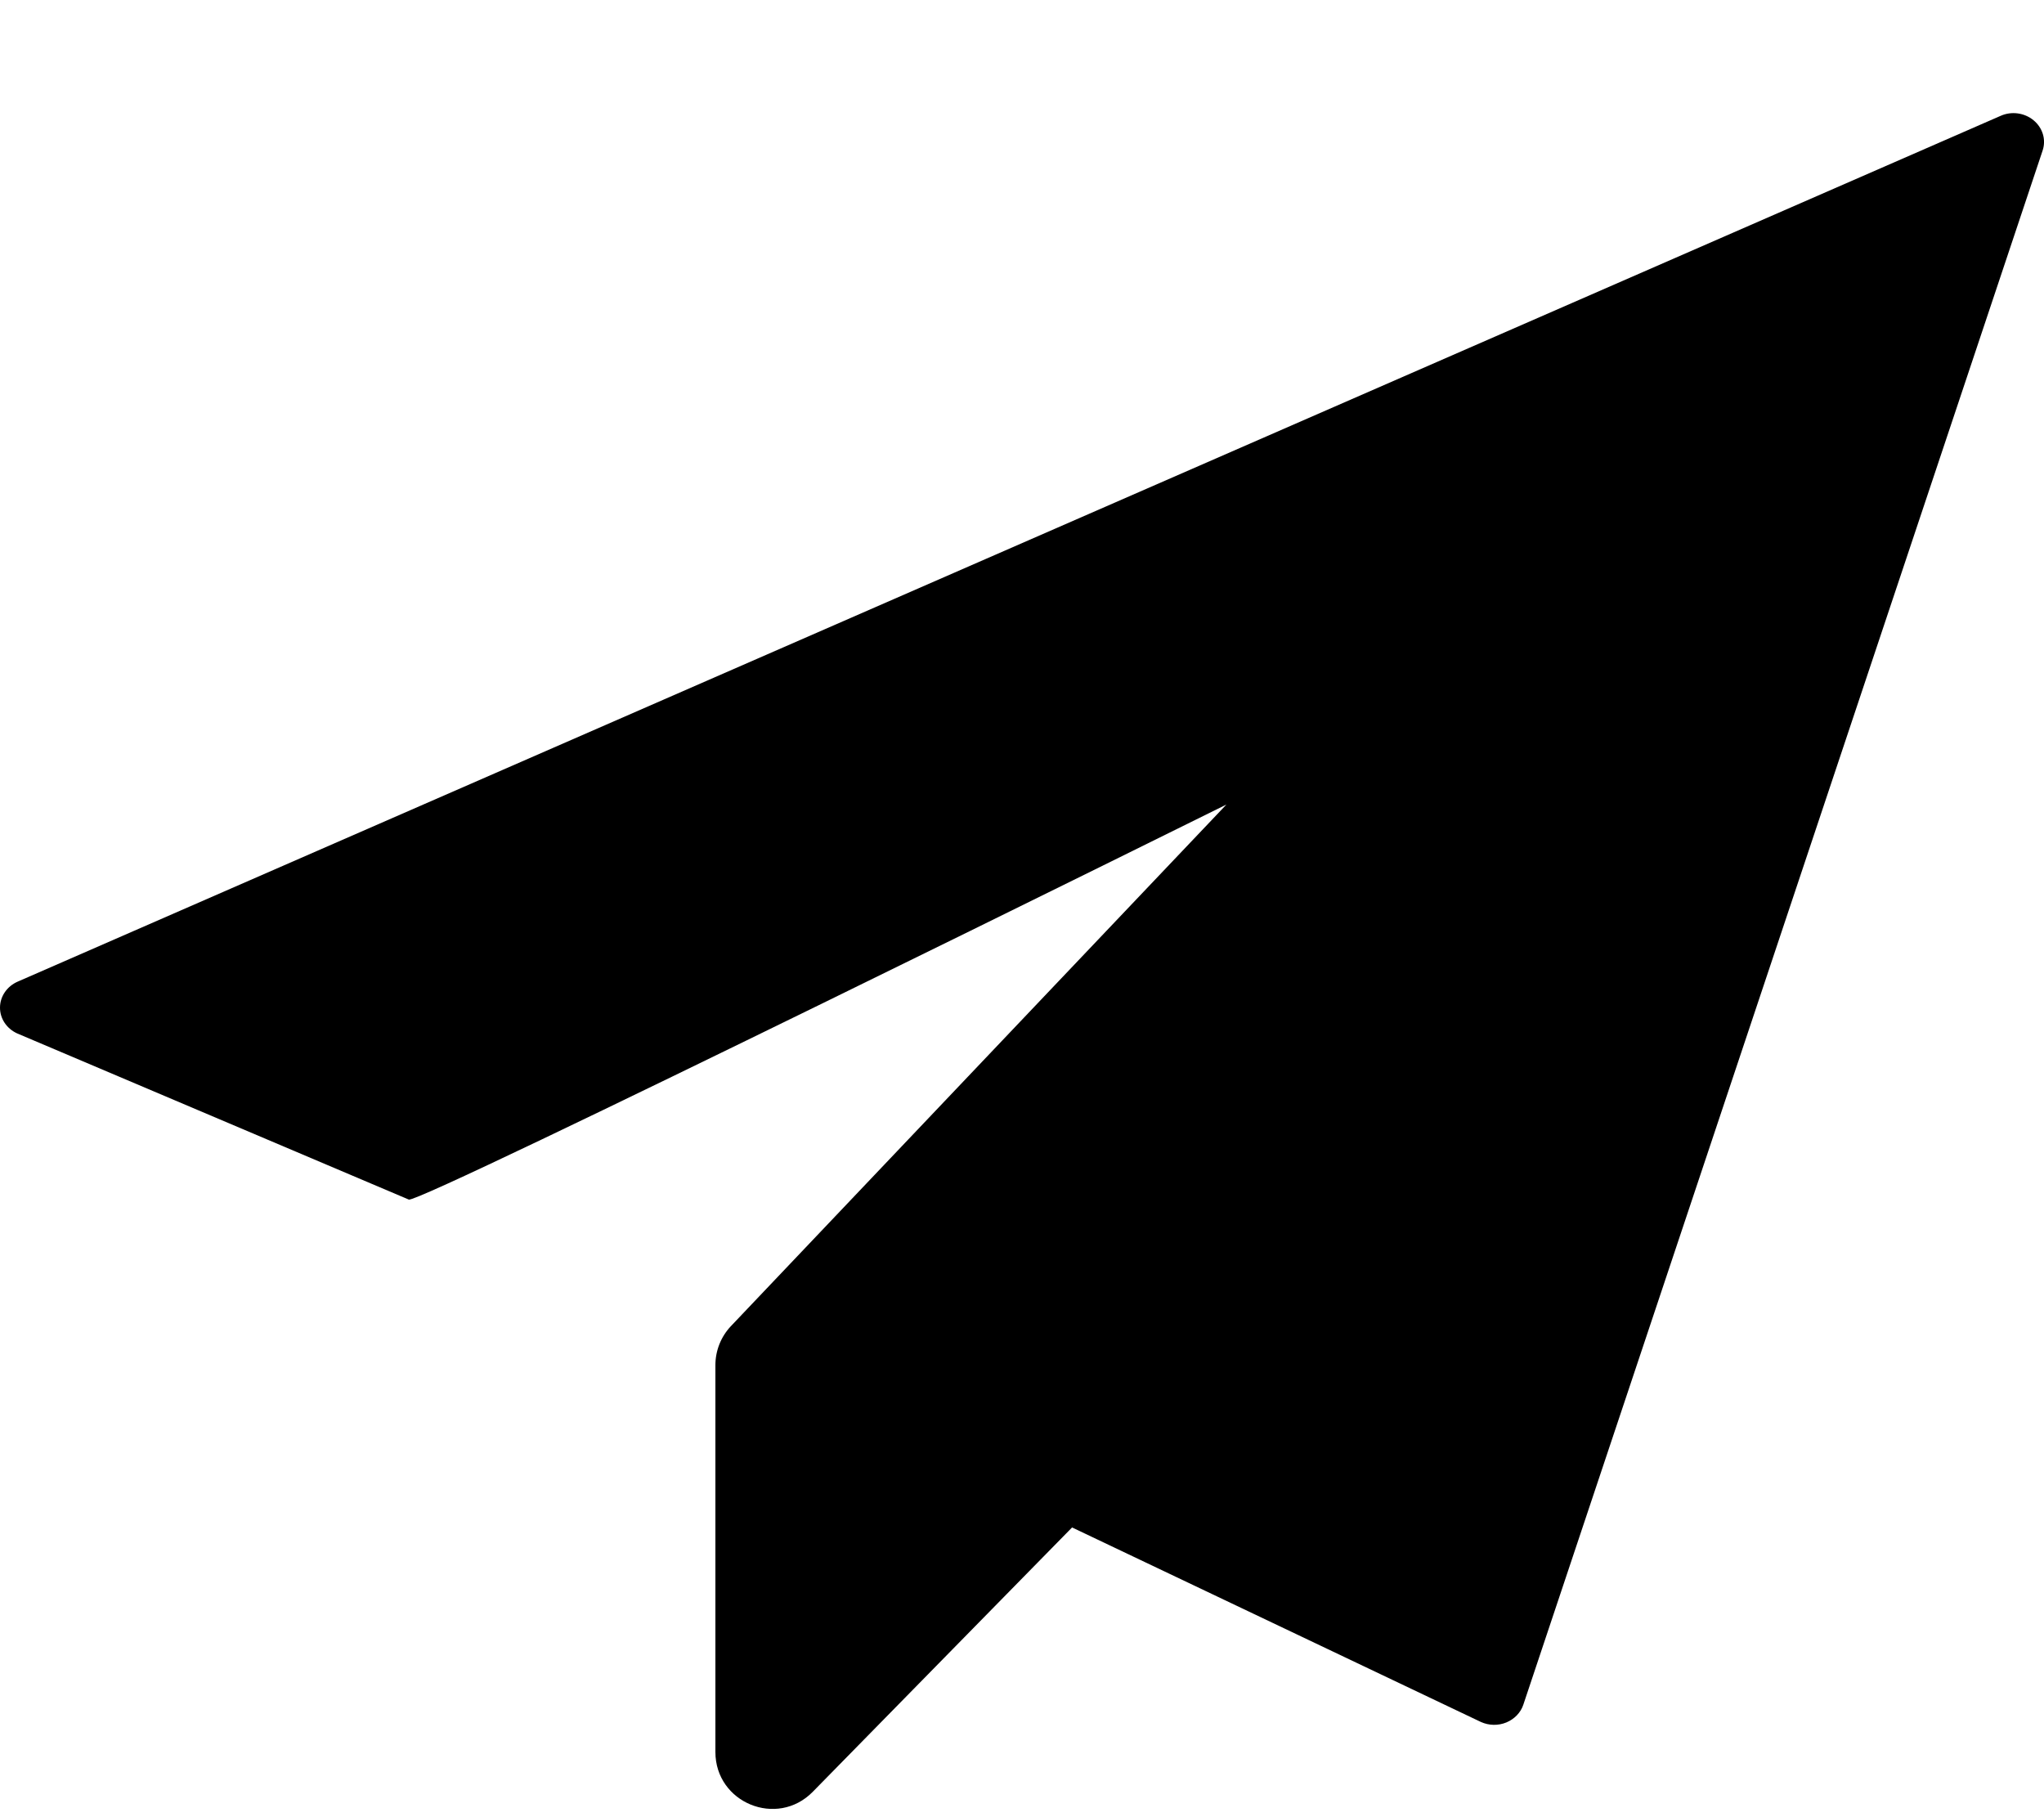 <svg width="18" height="16" viewBox="0 0 18 16" fill="none" xmlns="http://www.w3.org/2000/svg">
<path fill-rule="evenodd" clip-rule="evenodd" d="M17.908 1.059C17.828 0.993 17.714 0.977 17.618 1.02L0.156 8.643C0.062 8.684 0.001 8.772 1.60703e-05 8.87C-0.001 8.967 0.057 9.056 0.151 9.099L3.6 10.562C3.691 10.604 10.8 7.084 10.8 7.084L6.437 11.676C6.349 11.769 6.3 11.892 6.3 12.02V15.426C6.3 15.874 6.843 16.096 7.157 15.777L9.441 13.449L13.042 15.162C13.113 15.194 13.194 15.195 13.265 15.166C13.337 15.136 13.392 15.079 13.415 15.009L17.988 1.325C18.02 1.229 17.988 1.125 17.908 1.059Z" fill="#000000"/>
</svg>
